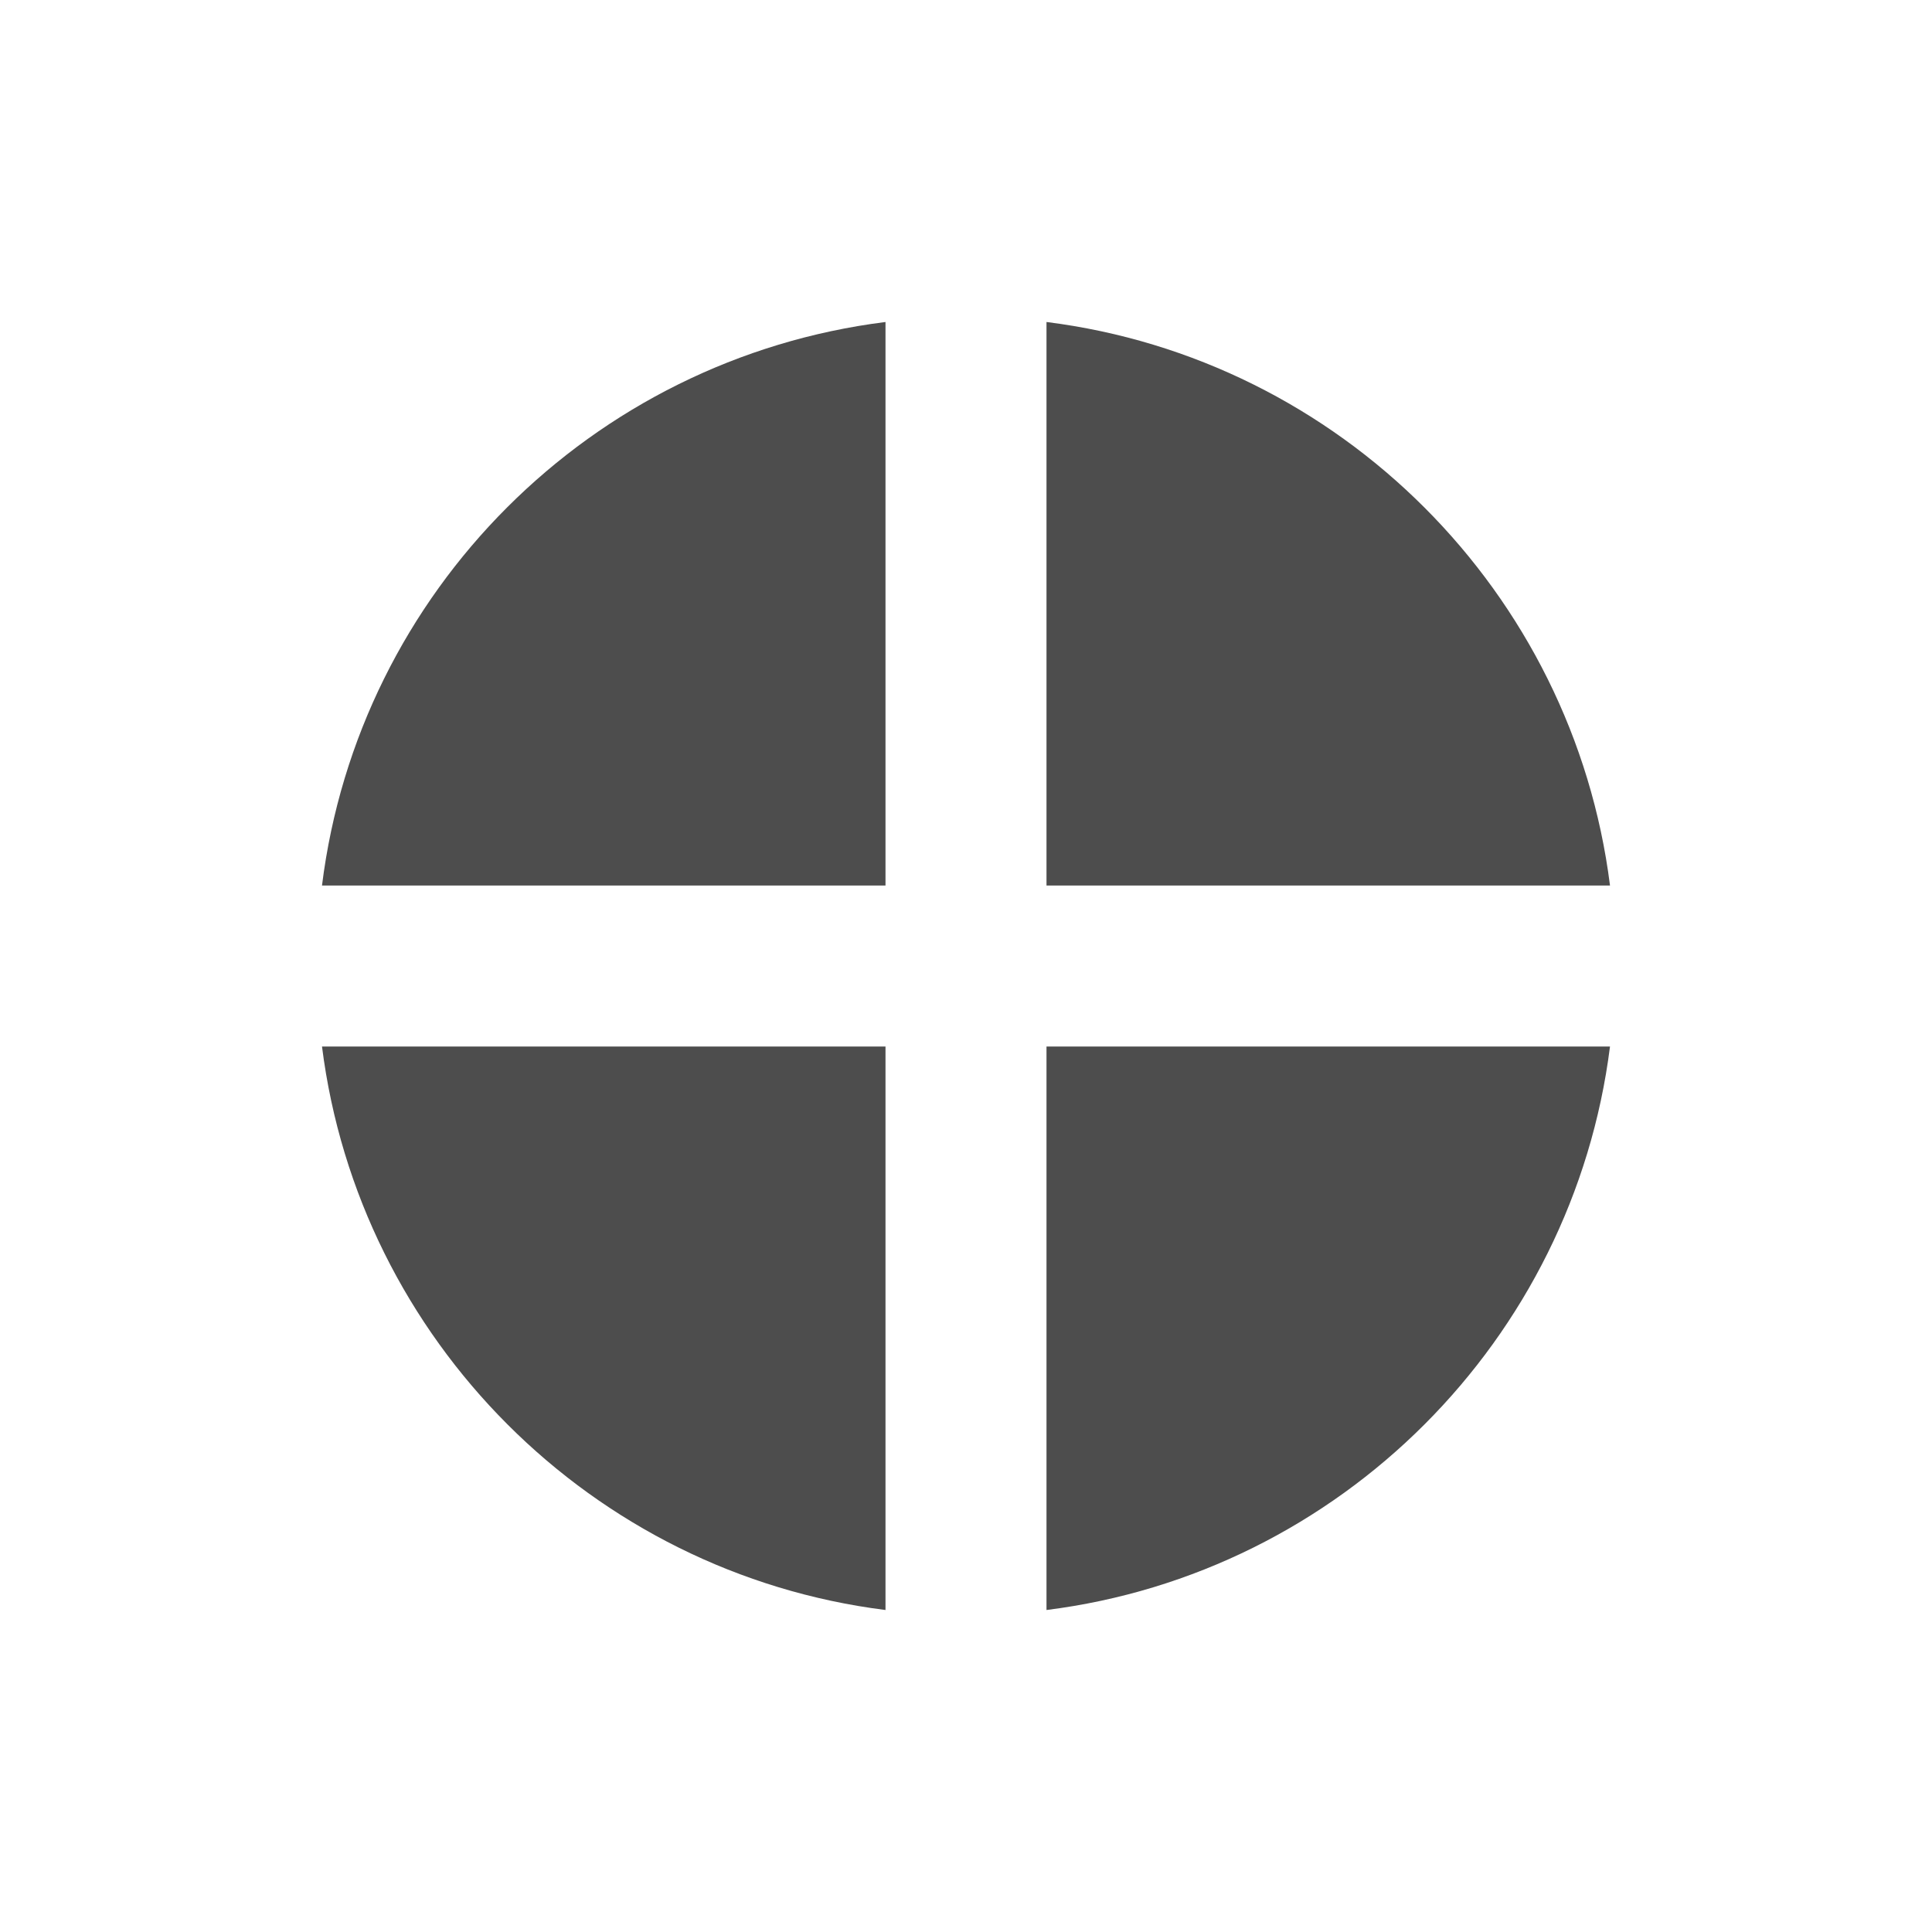 <svg viewBox="0 0 24 24" xmlns="http://www.w3.org/2000/svg"><path d="m11 4c-3.655.459-6.546 3.349-7 7h7zm2 0v7h7c-.459-3.642-3.351-6.542-7-7zm-9 9c.459 3.642 3.351 6.542 7 7v-7zm9 0v7c3.649-.458 6.541-3.358 7-7z" fill="#4d4d4d"/></svg>